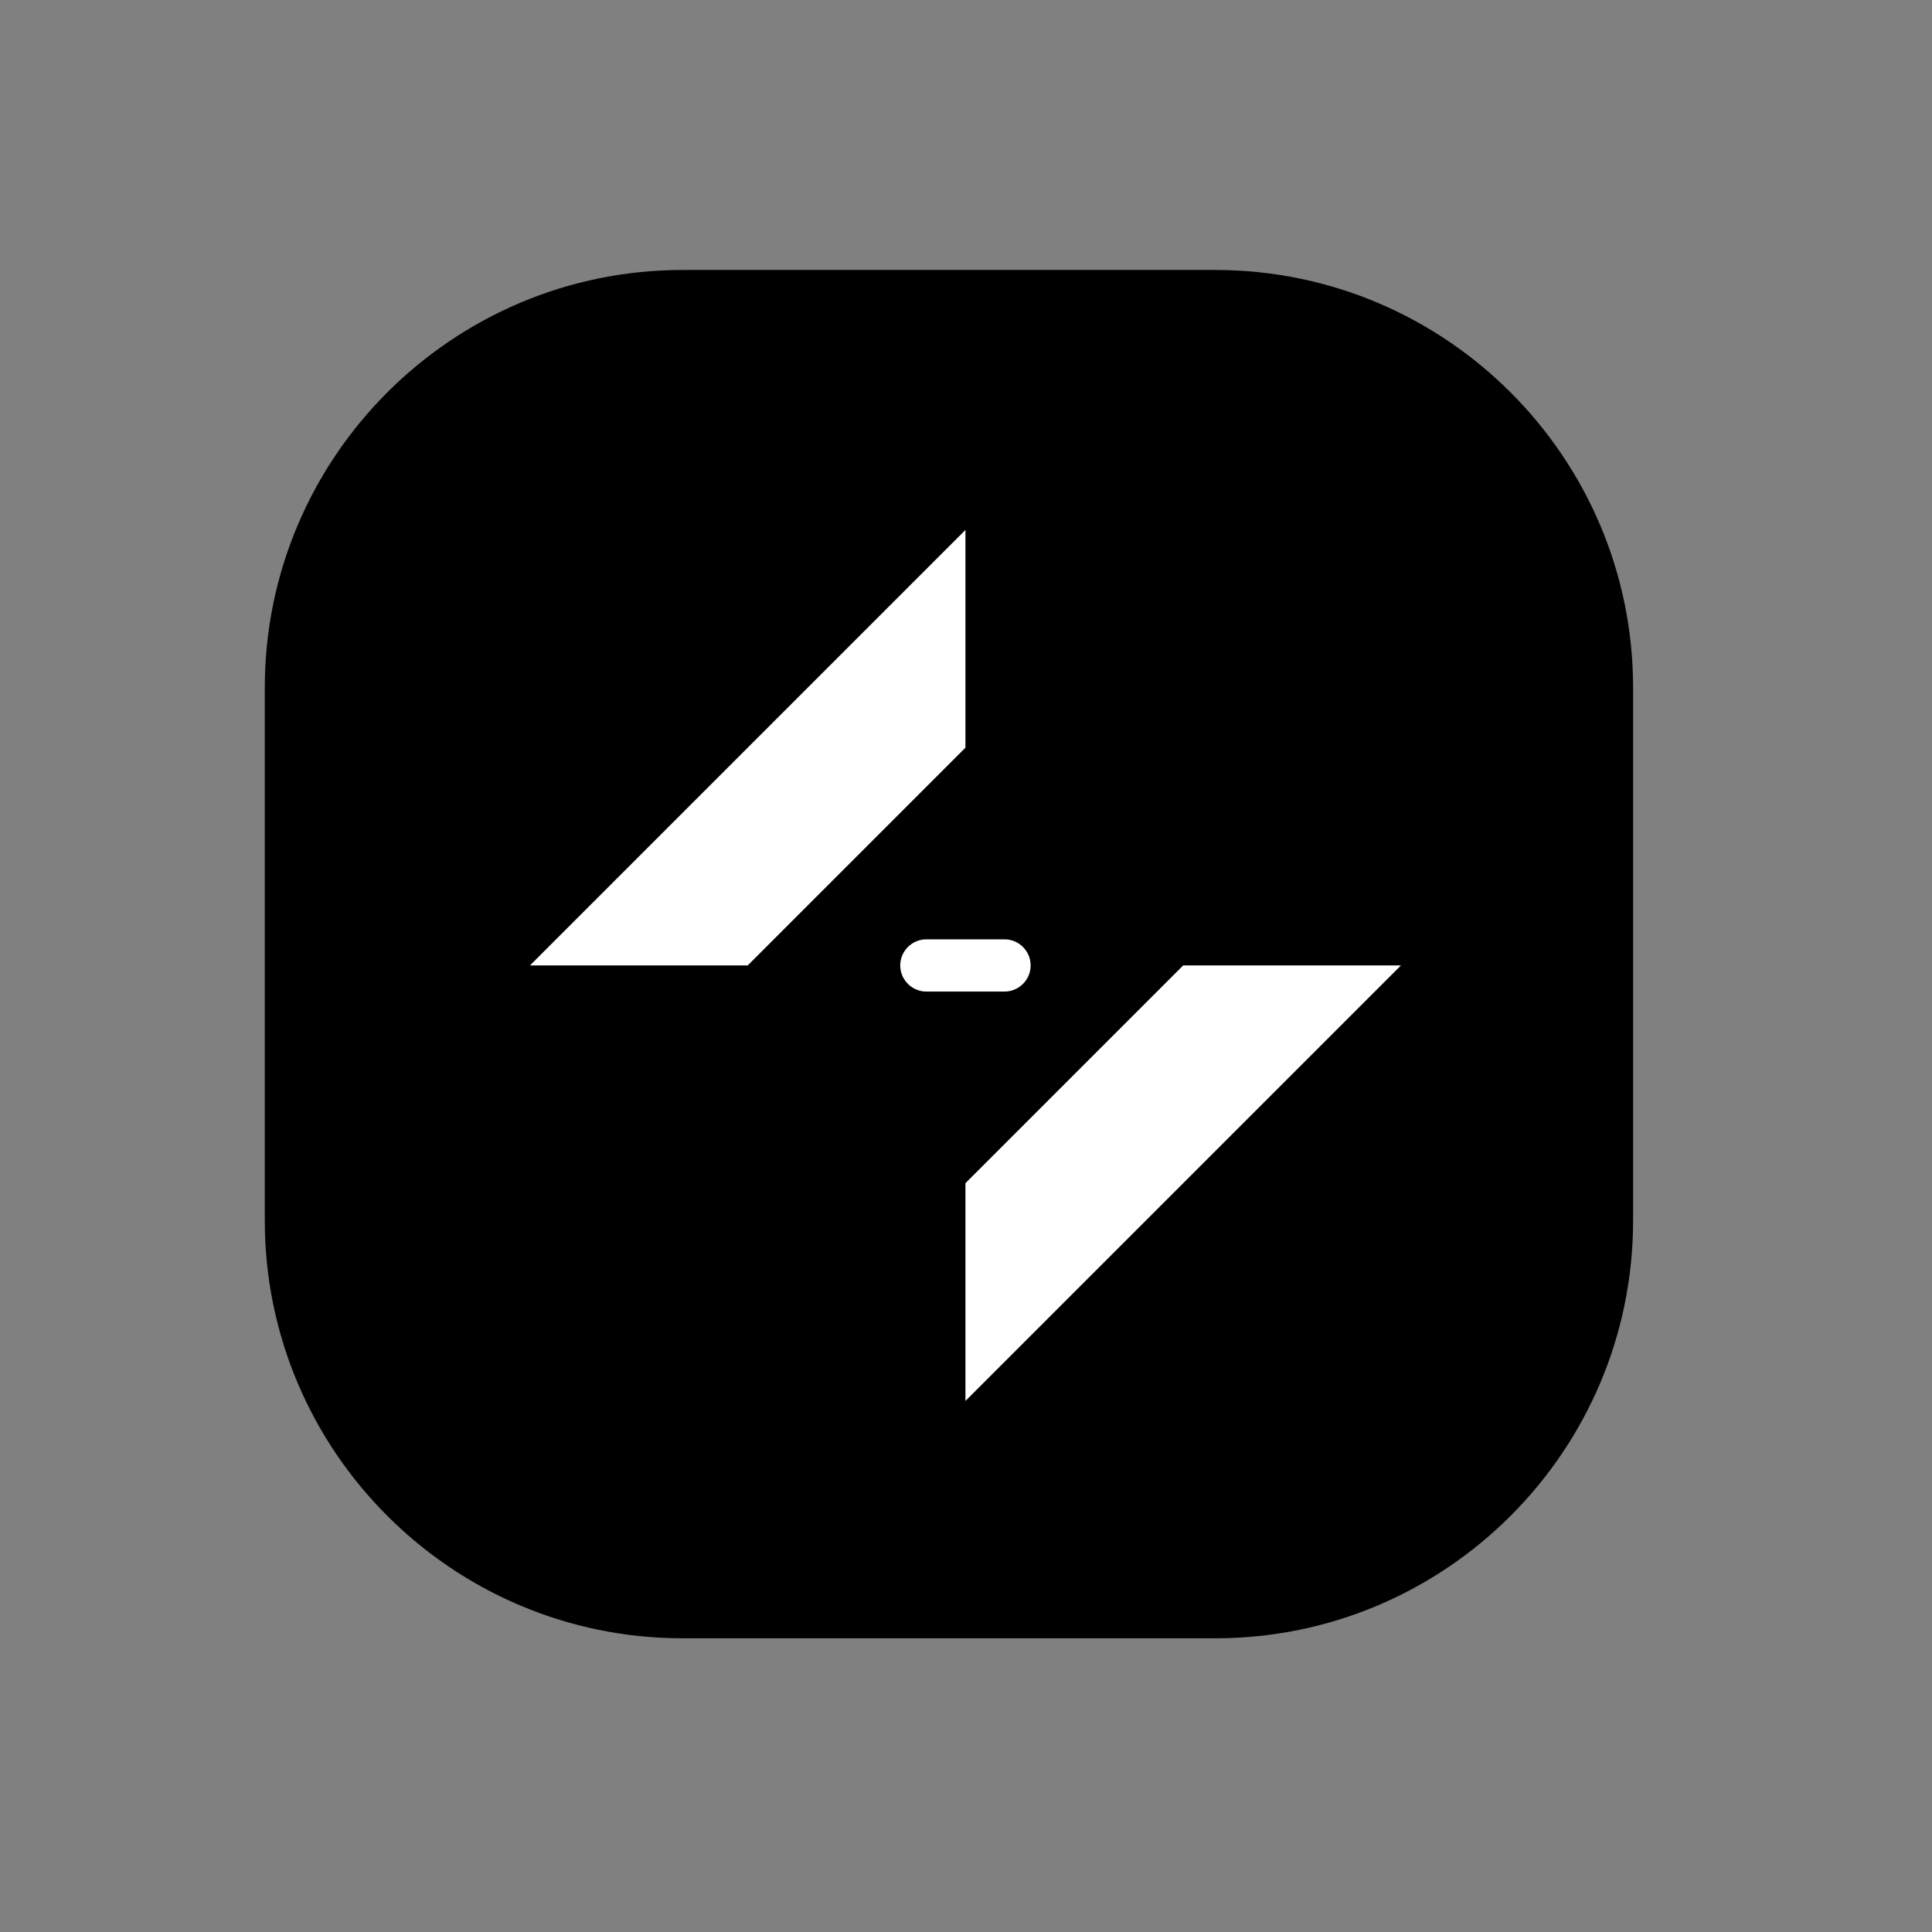 <svg xmlns="http://www.w3.org/2000/svg" width="512" height="512" viewBox="0 0 250 250">
  <rect x="0" y="0" width="250" height="250" fill="#808080" stroke="none"/>
  <g transform="scale(0.061 0.061) translate(2048.0 2048.0)">
    <path 
      d="M530.211,1427.3 C1018.88,1427.3 1416.3,1029.88 1416.3,541.211 L1416.3,-589.211 C1416.3,-1077.88 1018.88,-1475.3 530.211,-1475.3 L-600.211,-1475.3 C-1088.88,-1475.3 -1486.3,-1077.88 -1486.3,-589.211 L-1486.3,541.211 C-1486.3,1029.88 -1088.88,1427.3 -600.211,1427.3 L530.211,1427.3 Z" 
      fill="#000000" 
    />
    <path 
      d="M-1.7053e-13,-461.901 L-1.7053e-13,-923.803 L-923.803,2.84217e-13 L-461.901,2.84217e-13 L-1.7053e-13,-461.901 Z" 
      fill="#ffffff" 
    />
    <path 
      d="M-1.7053e-13,461.901 L-1.13687e-13,923.803 L923.803,5.68434e-14 L461.901,1.13687e-13 L-1.7053e-13,461.901 Z" 
      fill="#ffffff" 
    />
    <path 
      d="M-138.31,-2.84217e-13 C-138.31,30.487 -113.417,55.38 -82.93,55.38 L82.93,55.38 C113.417,55.38 138.31,30.487 138.31,-2.84217e-13 C138.31,-30.487 113.417,-55.38 82.93,-55.38 L-82.93,-55.38 C-113.417,-55.38 -138.31,-30.487 -138.31,-2.84217e-13 Z" 
      fill="#ffffff" 
    />
  </g>
</svg>
